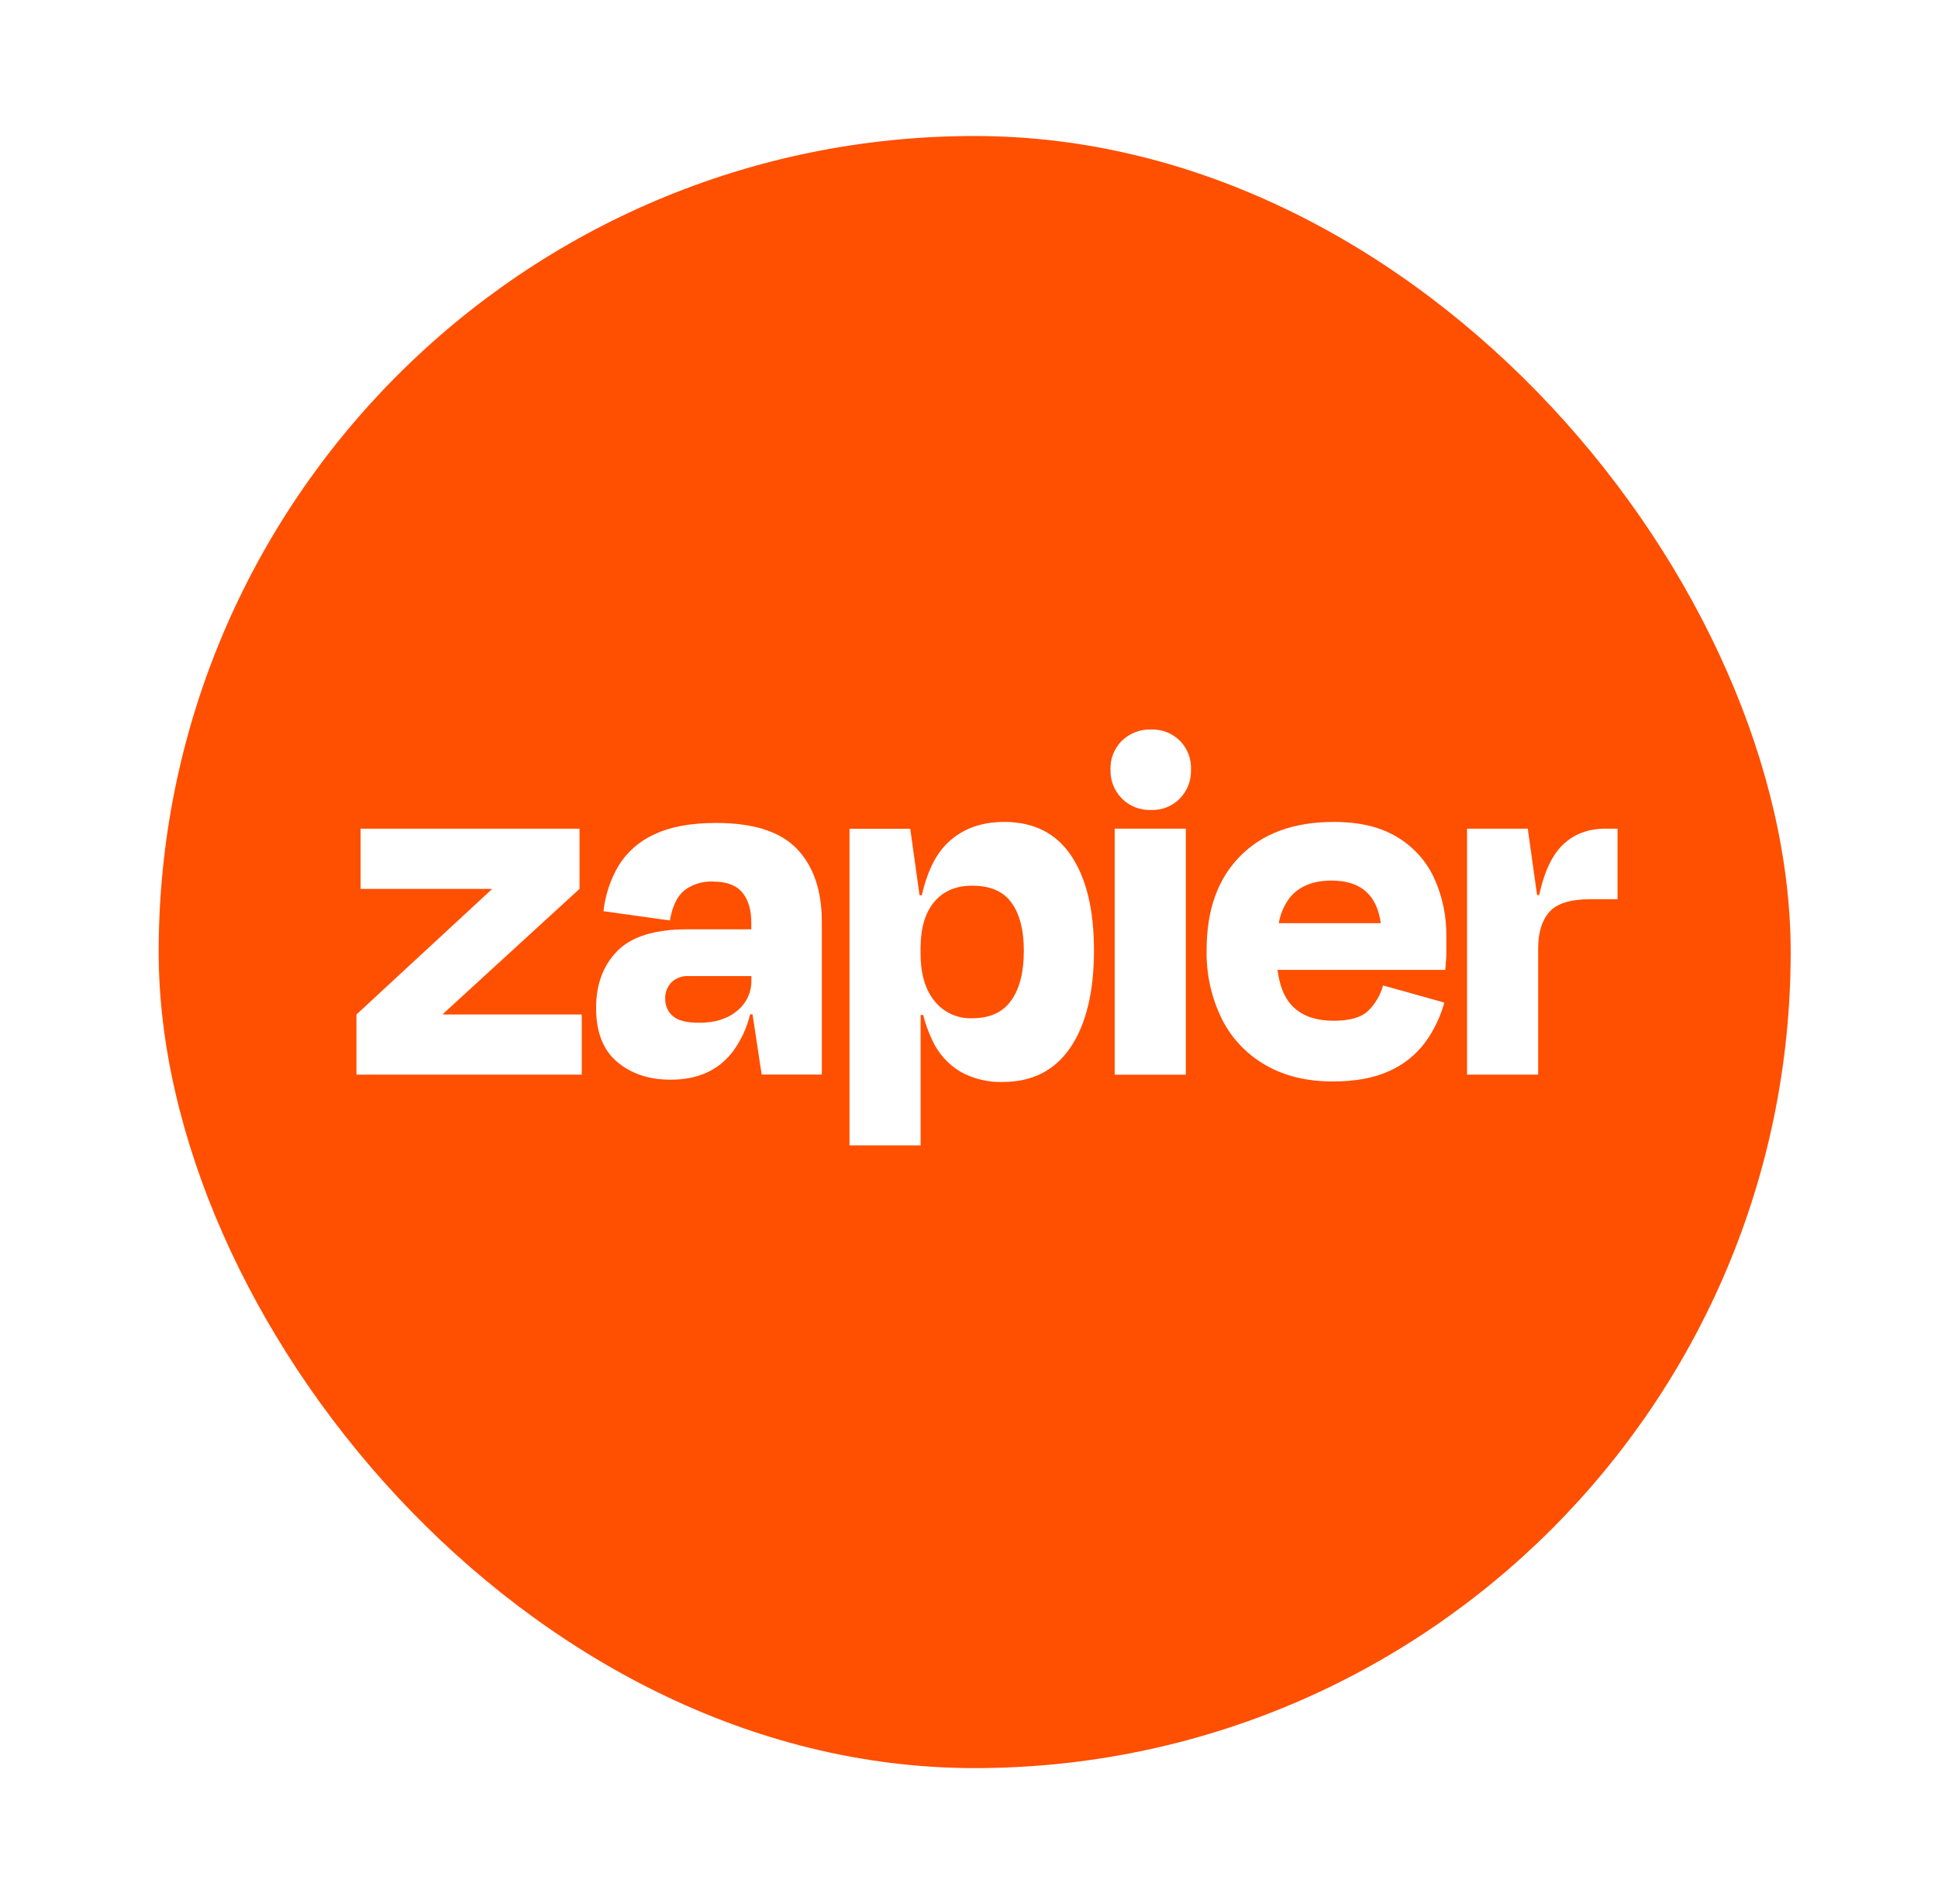 <svg width="57" height="56" viewBox="0 0 57 56" fill="none" xmlns="http://www.w3.org/2000/svg">
<g filter="url(#filter0_d_525_5480)">
<rect x="4.667" y="2" width="48" height="48" rx="24" fill="#FF4F00"/>
<path d="M13.038 27.836L13.032 27.816L17.045 24.142V22.371H10.606V24.142H14.452L14.459 24.159L10.484 27.836V29.606H17.11V27.836H13.038Z" fill="white"/>
<path d="M21.061 22.203C20.318 22.203 19.713 22.315 19.245 22.539C18.809 22.734 18.442 23.056 18.192 23.462C17.952 23.871 17.801 24.326 17.75 24.798L19.703 25.072C19.774 24.656 19.915 24.361 20.127 24.187C20.368 24.005 20.665 23.913 20.967 23.927C21.363 23.927 21.651 24.033 21.83 24.245C22.007 24.457 22.097 24.751 22.097 25.138V25.331H20.218C19.262 25.331 18.575 25.543 18.158 25.967C17.74 26.391 17.532 26.951 17.532 27.646C17.532 28.358 17.741 28.888 18.158 29.236C18.575 29.584 19.099 29.756 19.731 29.754C20.514 29.754 21.117 29.485 21.539 28.946C21.788 28.614 21.966 28.235 22.062 27.831H22.133L22.402 29.602H24.172V25.119C24.172 24.192 23.928 23.475 23.44 22.966C22.951 22.457 22.159 22.203 21.061 22.203ZM21.68 27.729C21.399 27.963 21.031 28.079 20.573 28.079C20.196 28.079 19.934 28.014 19.787 27.881C19.715 27.819 19.658 27.741 19.62 27.654C19.582 27.567 19.563 27.473 19.565 27.378C19.561 27.288 19.575 27.199 19.607 27.115C19.638 27.031 19.687 26.954 19.749 26.889C19.816 26.826 19.895 26.777 19.982 26.746C20.068 26.714 20.16 26.701 20.252 26.706H22.1V26.828C22.104 27 22.068 27.171 21.995 27.327C21.922 27.483 21.814 27.621 21.68 27.729Z" fill="white"/>
<path d="M34.877 22.371H32.785V29.607H34.877V22.371Z" fill="white"/>
<path d="M47.224 22.371C46.634 22.371 46.168 22.58 45.827 22.997C45.583 23.296 45.397 23.739 45.27 24.325H45.208L44.935 22.371H43.148V29.606H45.24V25.896C45.24 25.428 45.349 25.07 45.569 24.82C45.788 24.571 46.192 24.446 46.781 24.446H47.575V22.371H47.224Z" fill="white"/>
<path d="M41.076 22.608C40.588 22.317 39.972 22.172 39.228 22.173C38.058 22.173 37.142 22.506 36.481 23.173C35.819 23.839 35.489 24.758 35.489 25.929C35.472 26.637 35.626 27.338 35.939 27.974C36.225 28.54 36.671 29.01 37.222 29.325C37.776 29.645 38.435 29.806 39.199 29.806C39.859 29.806 40.411 29.705 40.855 29.501C41.271 29.318 41.634 29.032 41.908 28.669C42.169 28.313 42.363 27.912 42.481 27.486L40.678 26.982C40.603 27.258 40.457 27.511 40.255 27.715C40.051 27.919 39.71 28.02 39.231 28.02C38.663 28.02 38.239 27.857 37.959 27.532C37.757 27.296 37.63 26.96 37.574 26.525H42.508C42.528 26.321 42.539 26.15 42.539 26.013V25.562C42.551 24.957 42.426 24.357 42.173 23.807C41.937 23.305 41.554 22.888 41.076 22.608ZM39.168 23.898C40.016 23.898 40.497 24.315 40.611 25.15H37.611C37.658 24.871 37.774 24.609 37.947 24.385C38.222 24.06 38.629 23.897 39.168 23.898Z" fill="white"/>
<path d="M33.853 19.455C33.696 19.45 33.539 19.476 33.392 19.533C33.245 19.589 33.111 19.675 32.998 19.784C32.886 19.894 32.799 20.027 32.741 20.173C32.683 20.319 32.656 20.475 32.662 20.632C32.656 20.79 32.683 20.947 32.741 21.094C32.799 21.241 32.887 21.375 32.998 21.487C33.11 21.598 33.244 21.686 33.391 21.744C33.538 21.801 33.696 21.828 33.853 21.822C34.01 21.828 34.167 21.801 34.313 21.744C34.459 21.686 34.591 21.598 34.701 21.486C34.811 21.373 34.896 21.239 34.953 21.093C35.009 20.946 35.035 20.789 35.029 20.632C35.036 20.476 35.011 20.32 34.954 20.174C34.898 20.028 34.812 19.896 34.701 19.785C34.59 19.674 34.458 19.588 34.312 19.531C34.167 19.475 34.011 19.449 33.854 19.456L33.853 19.455Z" fill="white"/>
<path d="M29.534 22.173C28.822 22.173 28.249 22.397 27.817 22.844C27.497 23.175 27.262 23.67 27.112 24.328H27.045L26.772 22.375H24.985V31.686H27.077V27.851H27.153C27.217 28.106 27.306 28.355 27.42 28.593C27.597 28.98 27.887 29.304 28.253 29.523C28.631 29.73 29.057 29.833 29.488 29.821C30.364 29.821 31.031 29.48 31.489 28.798C31.947 28.116 32.176 27.165 32.176 25.944C32.176 24.764 31.954 23.841 31.511 23.174C31.068 22.507 30.409 22.173 29.534 22.173ZM29.746 27.416C29.502 27.769 29.121 27.946 28.601 27.946C28.387 27.956 28.174 27.915 27.979 27.826C27.784 27.737 27.613 27.602 27.48 27.434C27.209 27.094 27.074 26.629 27.075 26.038V25.9C27.075 25.3 27.21 24.841 27.48 24.522C27.75 24.203 28.123 24.046 28.601 24.049C29.13 24.049 29.514 24.217 29.753 24.553C29.993 24.889 30.113 25.357 30.113 25.957C30.114 26.579 29.993 27.065 29.748 27.416H29.746Z" fill="white"/>
</g>
<defs>
<filter id="filter0_d_525_5480" x="0.667" y="0" width="56" height="56" filterUnits="userSpaceOnUse" color-interpolation-filters="sRGB">
<feFlood flood-opacity="0" result="BackgroundImageFix"/>
<feColorMatrix in="SourceAlpha" type="matrix" values="0 0 0 0 0 0 0 0 0 0 0 0 0 0 0 0 0 0 127 0" result="hardAlpha"/>
<feOffset dy="2"/>
<feGaussianBlur stdDeviation="2"/>
<feComposite in2="hardAlpha" operator="out"/>
<feColorMatrix type="matrix" values="0 0 0 0 0.051 0 0 0 0 0.051 0 0 0 0 0.071 0 0 0 0.12 0"/>
<feBlend mode="normal" in2="BackgroundImageFix" result="effect1_dropShadow_525_5480"/>
<feBlend mode="normal" in="SourceGraphic" in2="effect1_dropShadow_525_5480" result="shape"/>
</filter>
</defs>
</svg>
